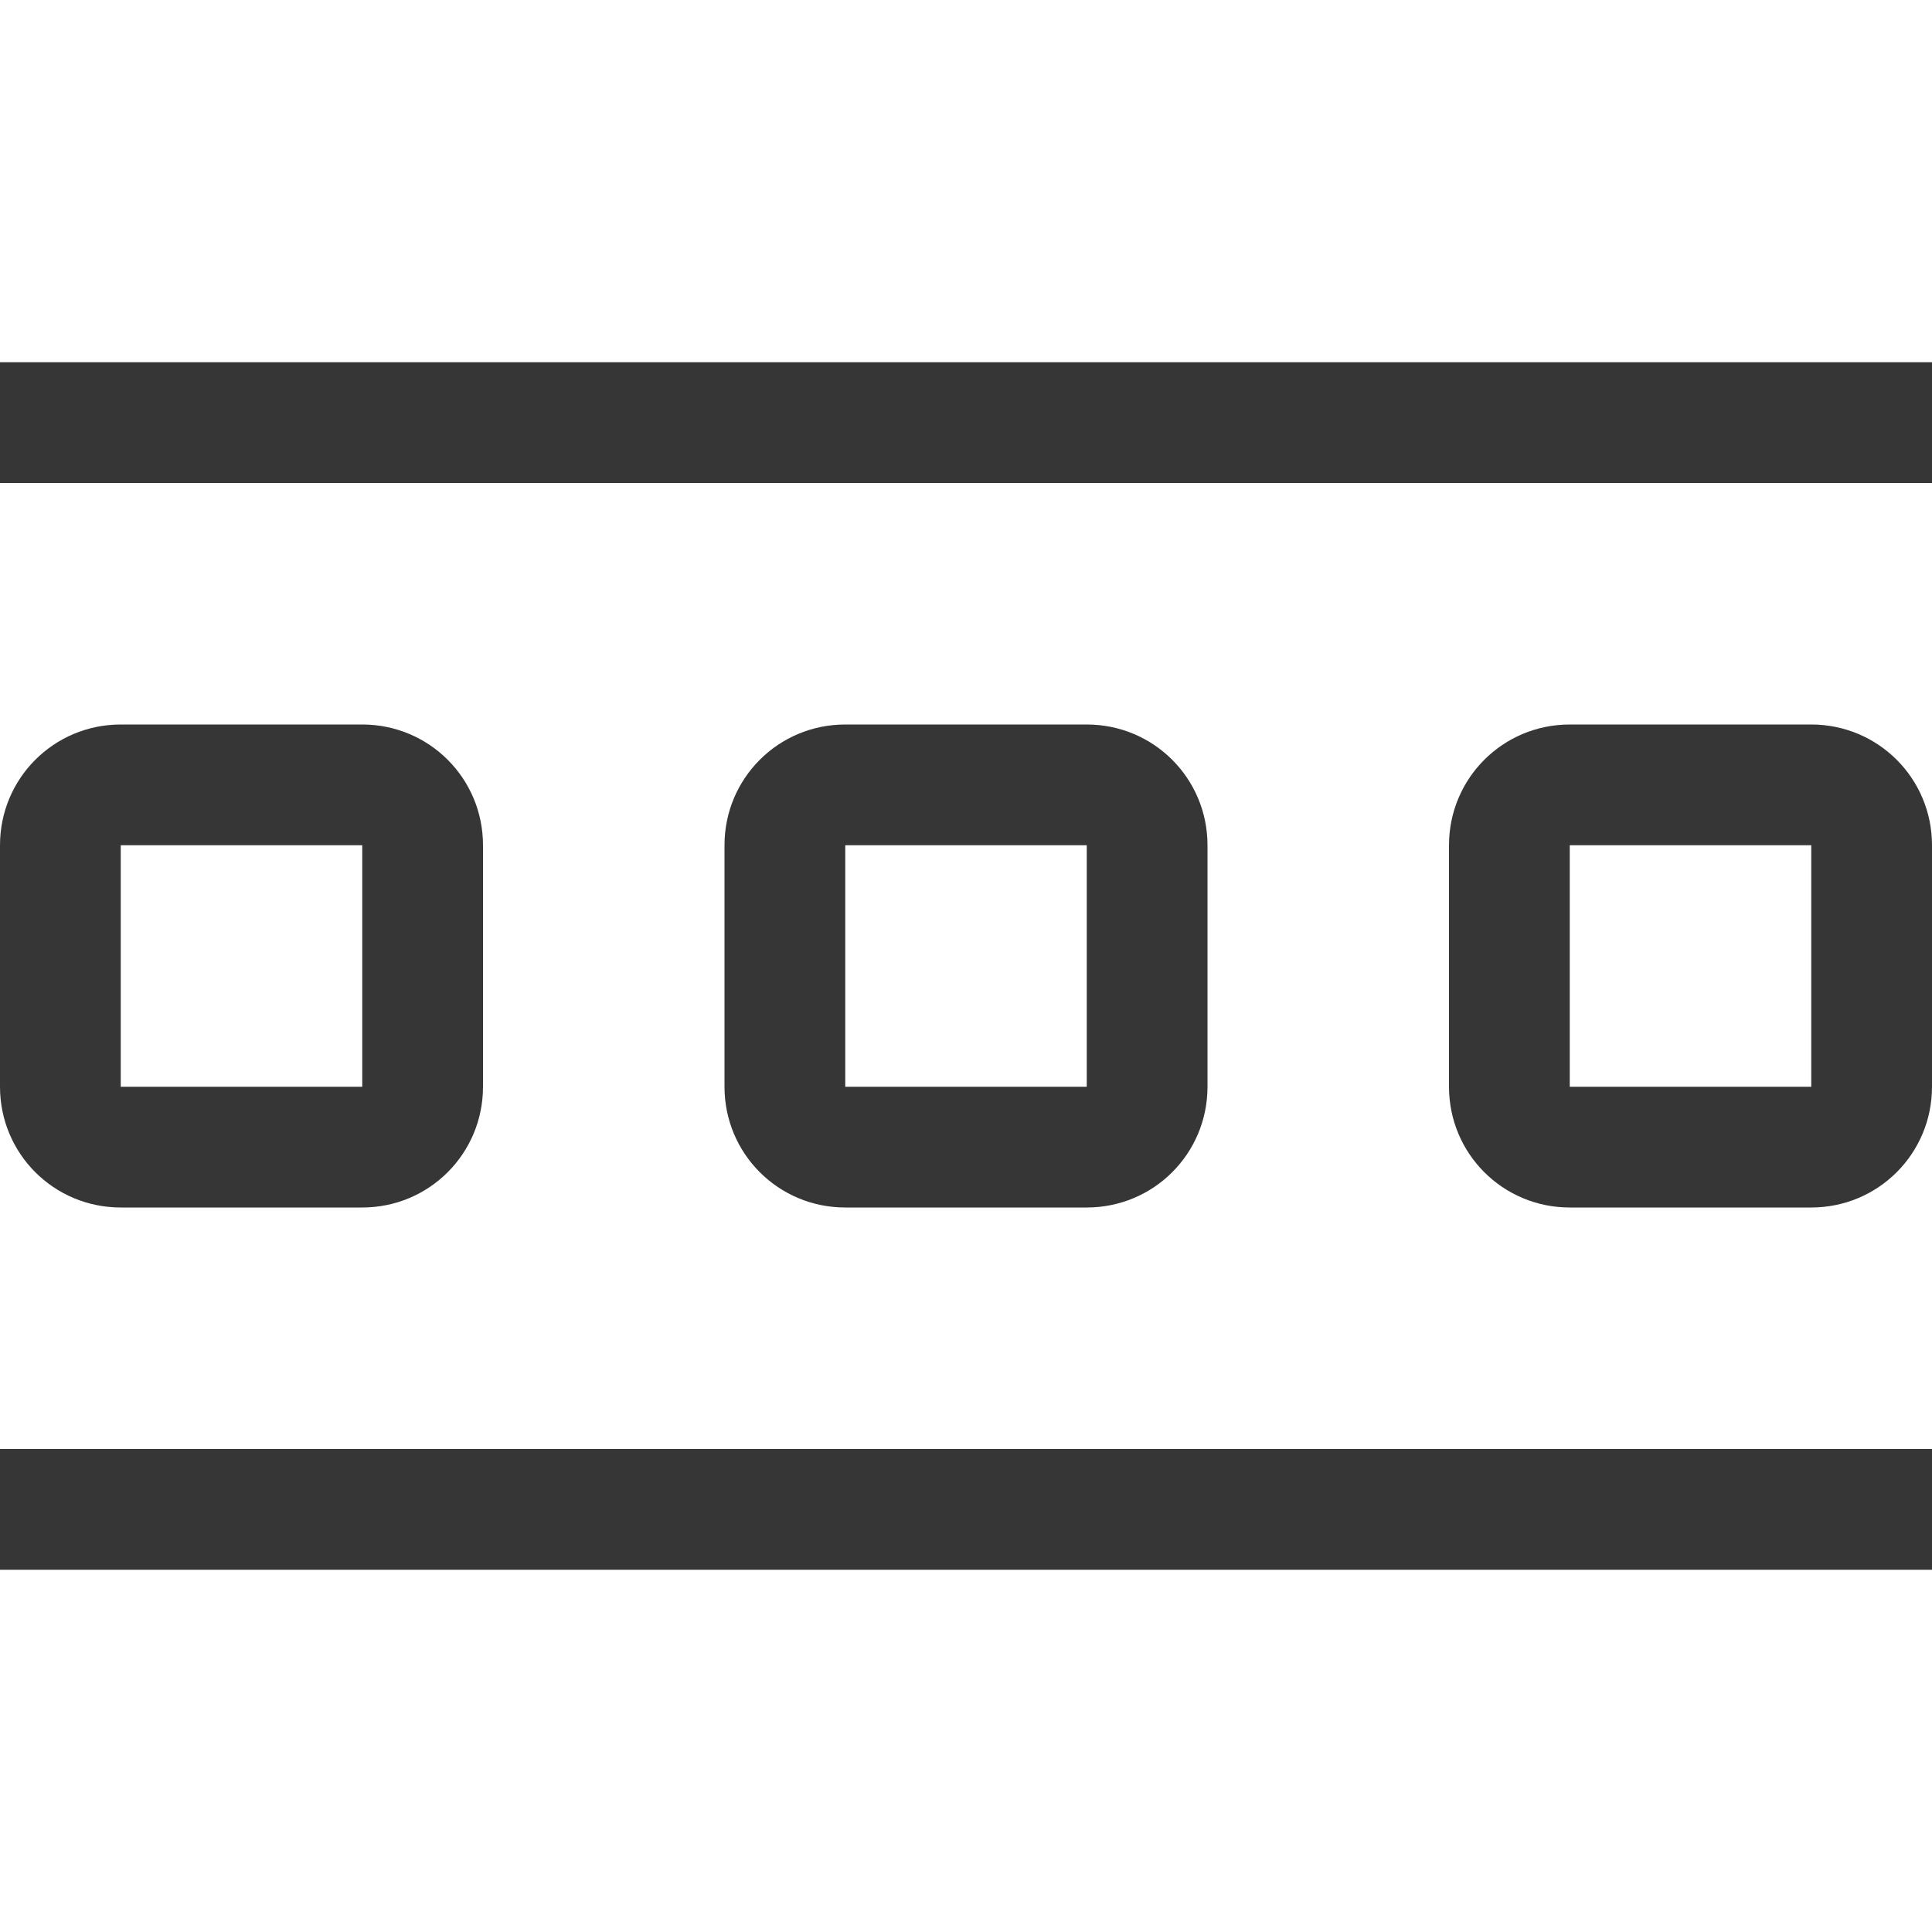 <?xml version="1.0" encoding="UTF-8" standalone="no"?>
<svg
   width="16"
   height="16"
   version="1.1"
   id="svg3"
   sodipodi:docname="xapp-prefs-toolbar-symbolic.svg"
   inkscape:version="1.4.2 (ebf0e940d0, 2025-05-08)"
   xmlns:inkscape="http://www.inkscape.org/namespaces/inkscape"
   xmlns:sodipodi="http://sodipodi.sourceforge.net/DTD/sodipodi-0.dtd"
   xmlns="http://www.w3.org/2000/svg"
   xmlns:svg="http://www.w3.org/2000/svg"
   xmlns:rdf="http://www.w3.org/1999/02/22-rdf-syntax-ns#"
   xmlns:cc="http://creativecommons.org/ns#"
   xmlns:dc="http://purl.org/dc/elements/1.1/">
  <defs
     id="defs3">
     <style
        id="current-color-scheme"
        type="text/css">
        .ColorScheme-Text { color:#363636; }
        .ColorScheme-NeutralText { color:#f67400; }
        .ColorScheme-PositiveText { color:#37c837; }
        .ColorScheme-NegativeText { color:#f44336; }
        .ColorScheme-Highlight { color:#3daee9; }
     </style>
  </defs>
  <sodipodi:namedview
     id="namedview3"
     pagecolor="#ffffff"
     bordercolor="#000000"
     borderopacity="0.25"
     inkscape:showpageshadow="2"
     inkscape:pageopacity="0.0"
     inkscape:pagecheckerboard="0"
     inkscape:deskcolor="#d1d1d1"
     inkscape:zoom="49.6875"
     inkscape:cx="8"
     inkscape:cy="8"
     inkscape:window-width="1920"
     inkscape:window-height="1010"
     inkscape:window-x="0"
     inkscape:window-y="0"
     inkscape:window-maximized="1"
     inkscape:current-layer="svg3" />
  <title
     id="title1">Gnome Symbolic Icon Theme</title>
  <path
     id="path1"
     style="fill:currentColor"
     class="ColorScheme-Text"
     d="M 0 3 L 0 4 L 16 4 L 16 3 L 0 3 z M 1 6 C 0.446 6 0 6.446 0 7 L 0 9 C 0 9.554 0.446 10 1 10 L 3 10 C 3.554 10 4 9.554 4 9 L 4 7 C 4 6.446 3.554 6 3 6 L 1 6 z M 7 6 C 6.446 6 6 6.446 6 7 L 6 9 C 6 9.554 6.446 10 7 10 L 9 10 C 9.554 10 10 9.554 10 9 L 10 7 C 10 6.446 9.554 6 9 6 L 7 6 z M 13 6 C 12.446 6 12 6.446 12 7 L 12 9 C 12 9.554 12.446 10 13 10 L 15 10 C 15.554 10 16 9.554 16 9 L 16 7 C 16 6.446 15.554 6 15 6 L 13 6 z M 1 7 L 3 7 L 3 9 L 1 9 L 1 7 z M 7 7 L 9 7 L 9 9 L 7 9 L 7 7 z M 13 7 L 15 7 L 15 9 L 13 9 L 13 7 z M 0 12 L 0 13 L 16 13 L 16 12 L 0 12 z " />
</svg>
